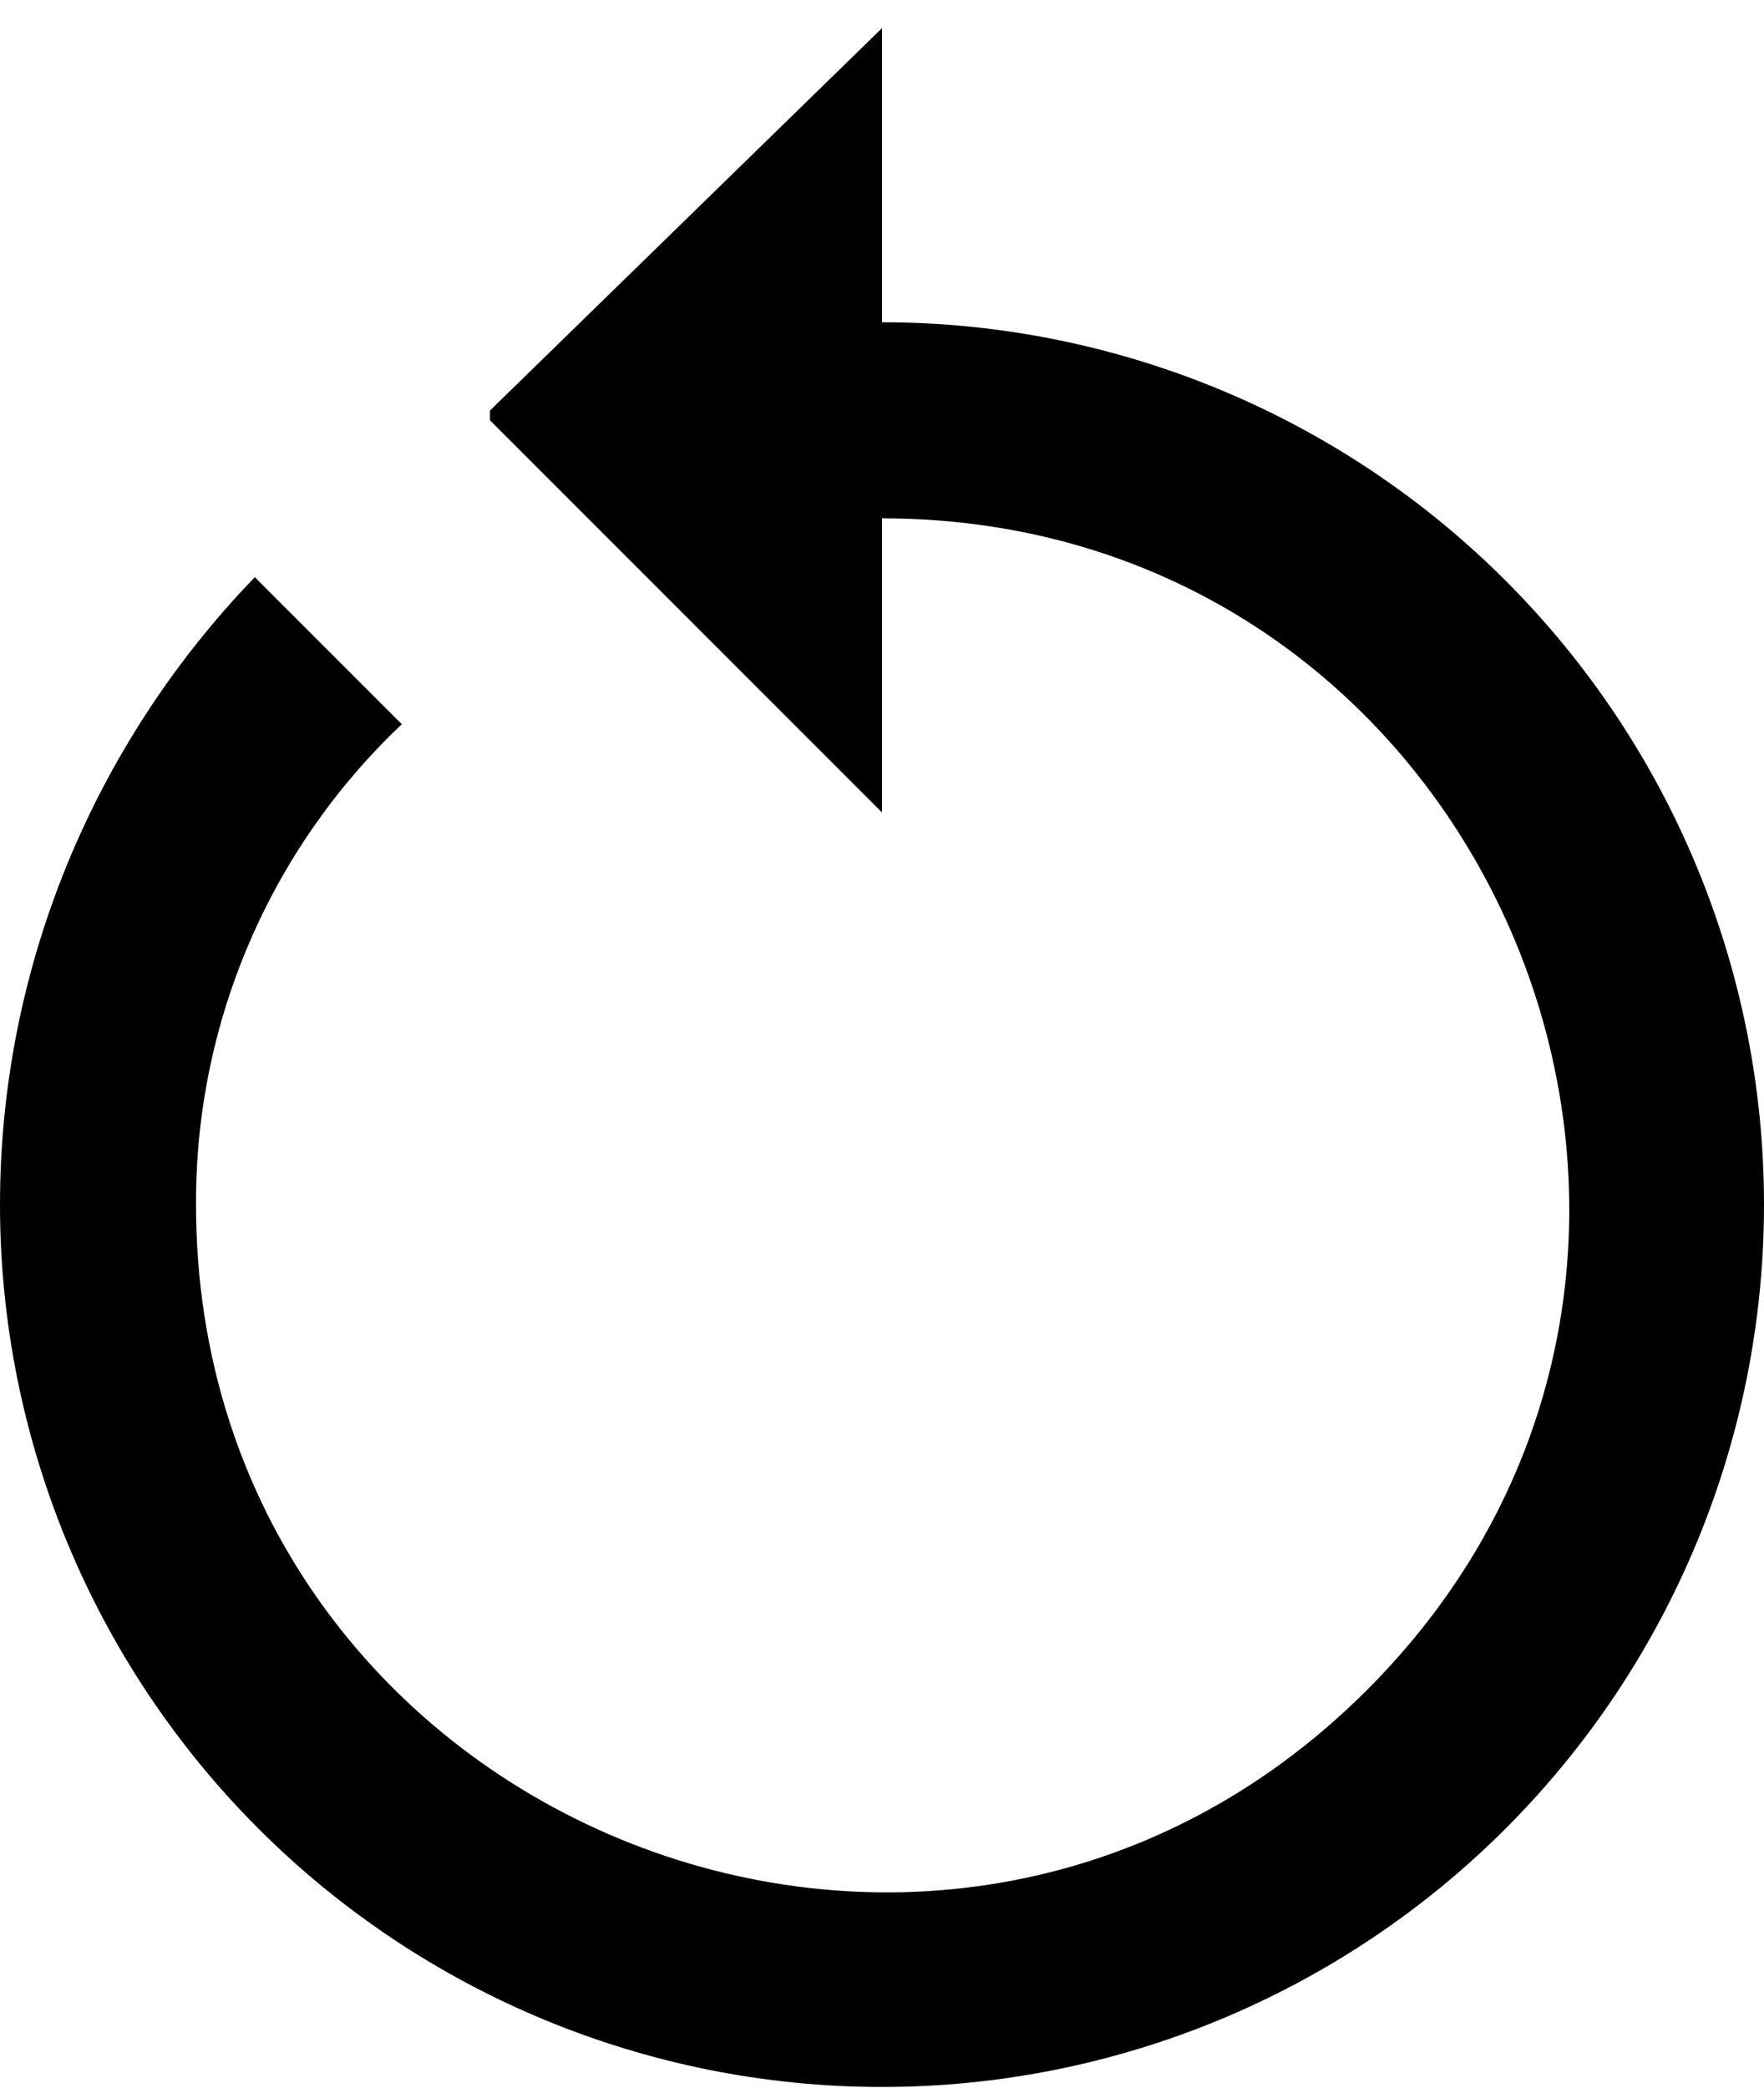 <svg width="60" height="71" viewBox="0 0 60 71" fill="none" xmlns="http://www.w3.org/2000/svg">
<path d="M30 70.957C22.044 70.957 14.413 67.797 8.787 62.17C3.161 56.544 1.43051e-06 48.914 1.43051e-06 40.957C1.43051e-06 32.991 3.133 25.357 8.667 19.624L13.667 24.624C11.445 26.723 9.678 29.256 8.474 32.065C7.27 34.874 6.655 37.901 6.667 40.957C6.667 61.757 31.8 72.157 46.5 57.457C61.2 42.757 50.767 17.624 30 17.624L30 27.624L16.667 14.291L16.667 13.957L30 0.957L30 10.957C37.956 10.957 45.587 14.118 51.213 19.744C56.839 25.37 60 33.001 60 40.957C60 48.914 56.839 56.544 51.213 62.17C45.587 67.797 37.956 70.957 30 70.957Z" fill="black"/>
</svg>
